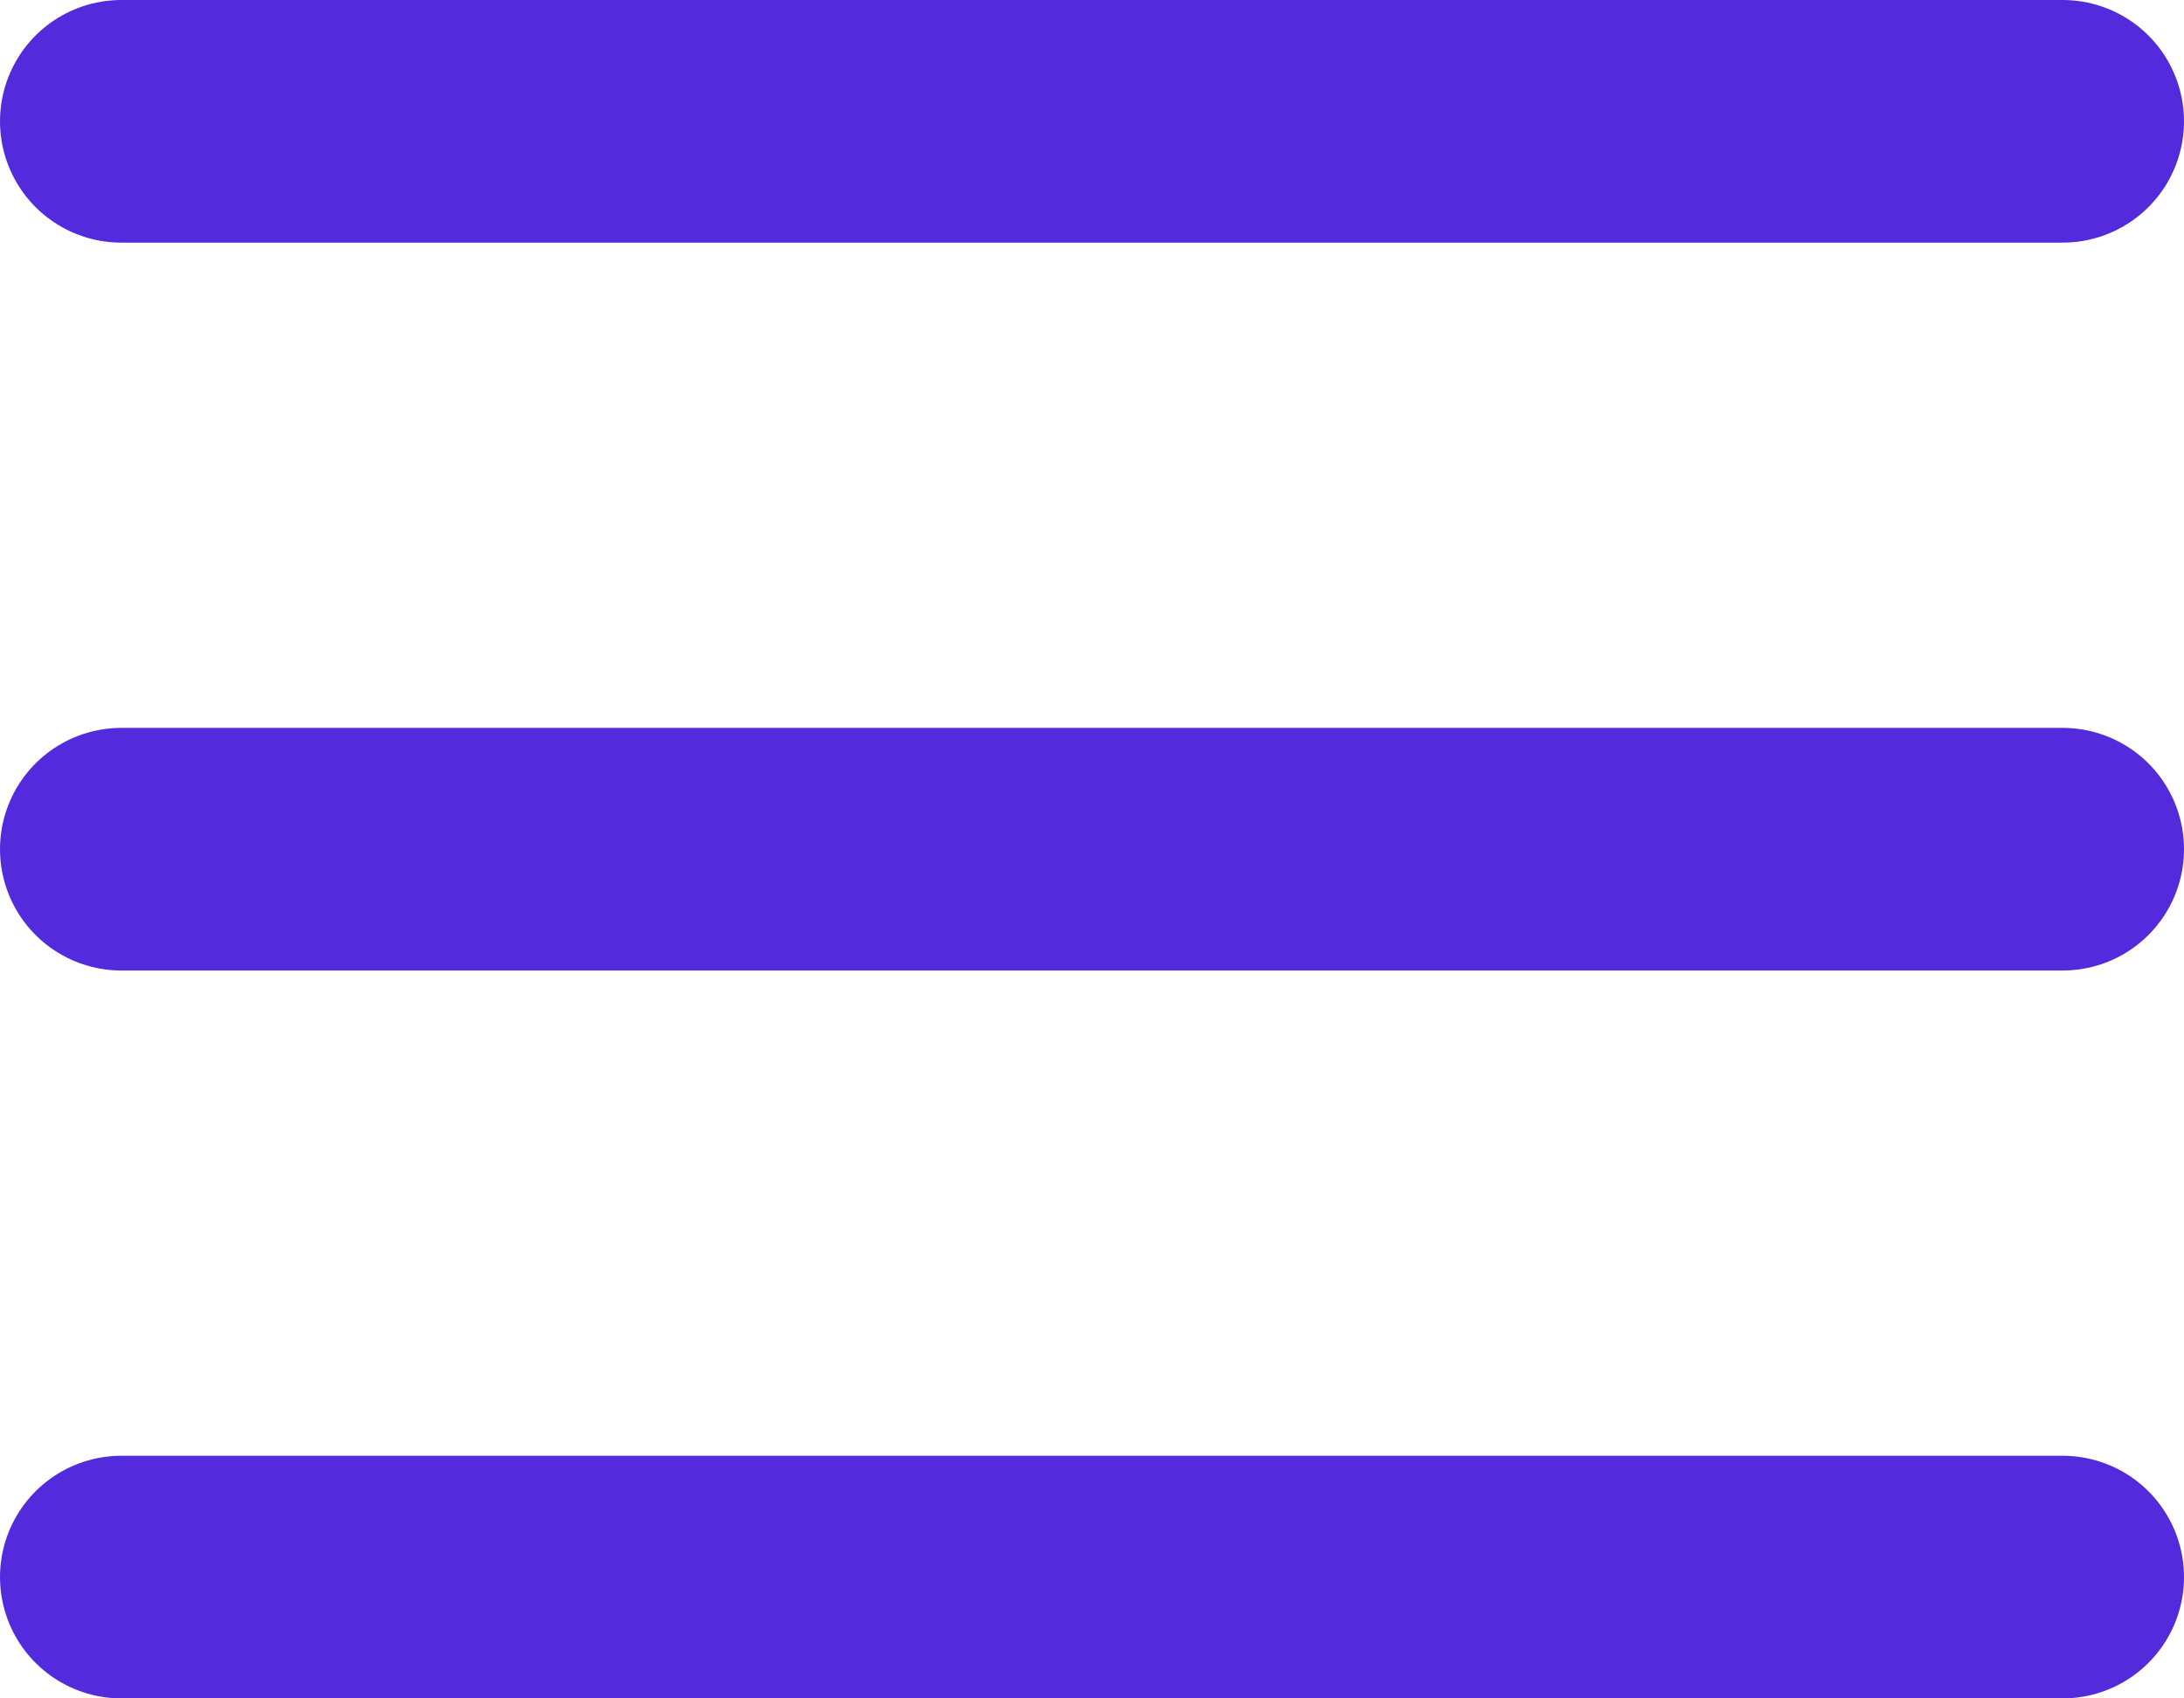 <svg width="18" height="14" viewBox="0 0 18 14" fill="none" xmlns="http://www.w3.org/2000/svg">
<path d="M1 1H17" stroke="#532BDC" stroke-width="2" stroke-linecap="round" stroke-linejoin="round"/>
<path d="M1 7H17" stroke="#532BDC" stroke-width="2" stroke-linecap="round" stroke-linejoin="round"/>
<path d="M1 13H17" stroke="#532BDC" stroke-width="2" stroke-linecap="round" stroke-linejoin="round"/>
</svg>
